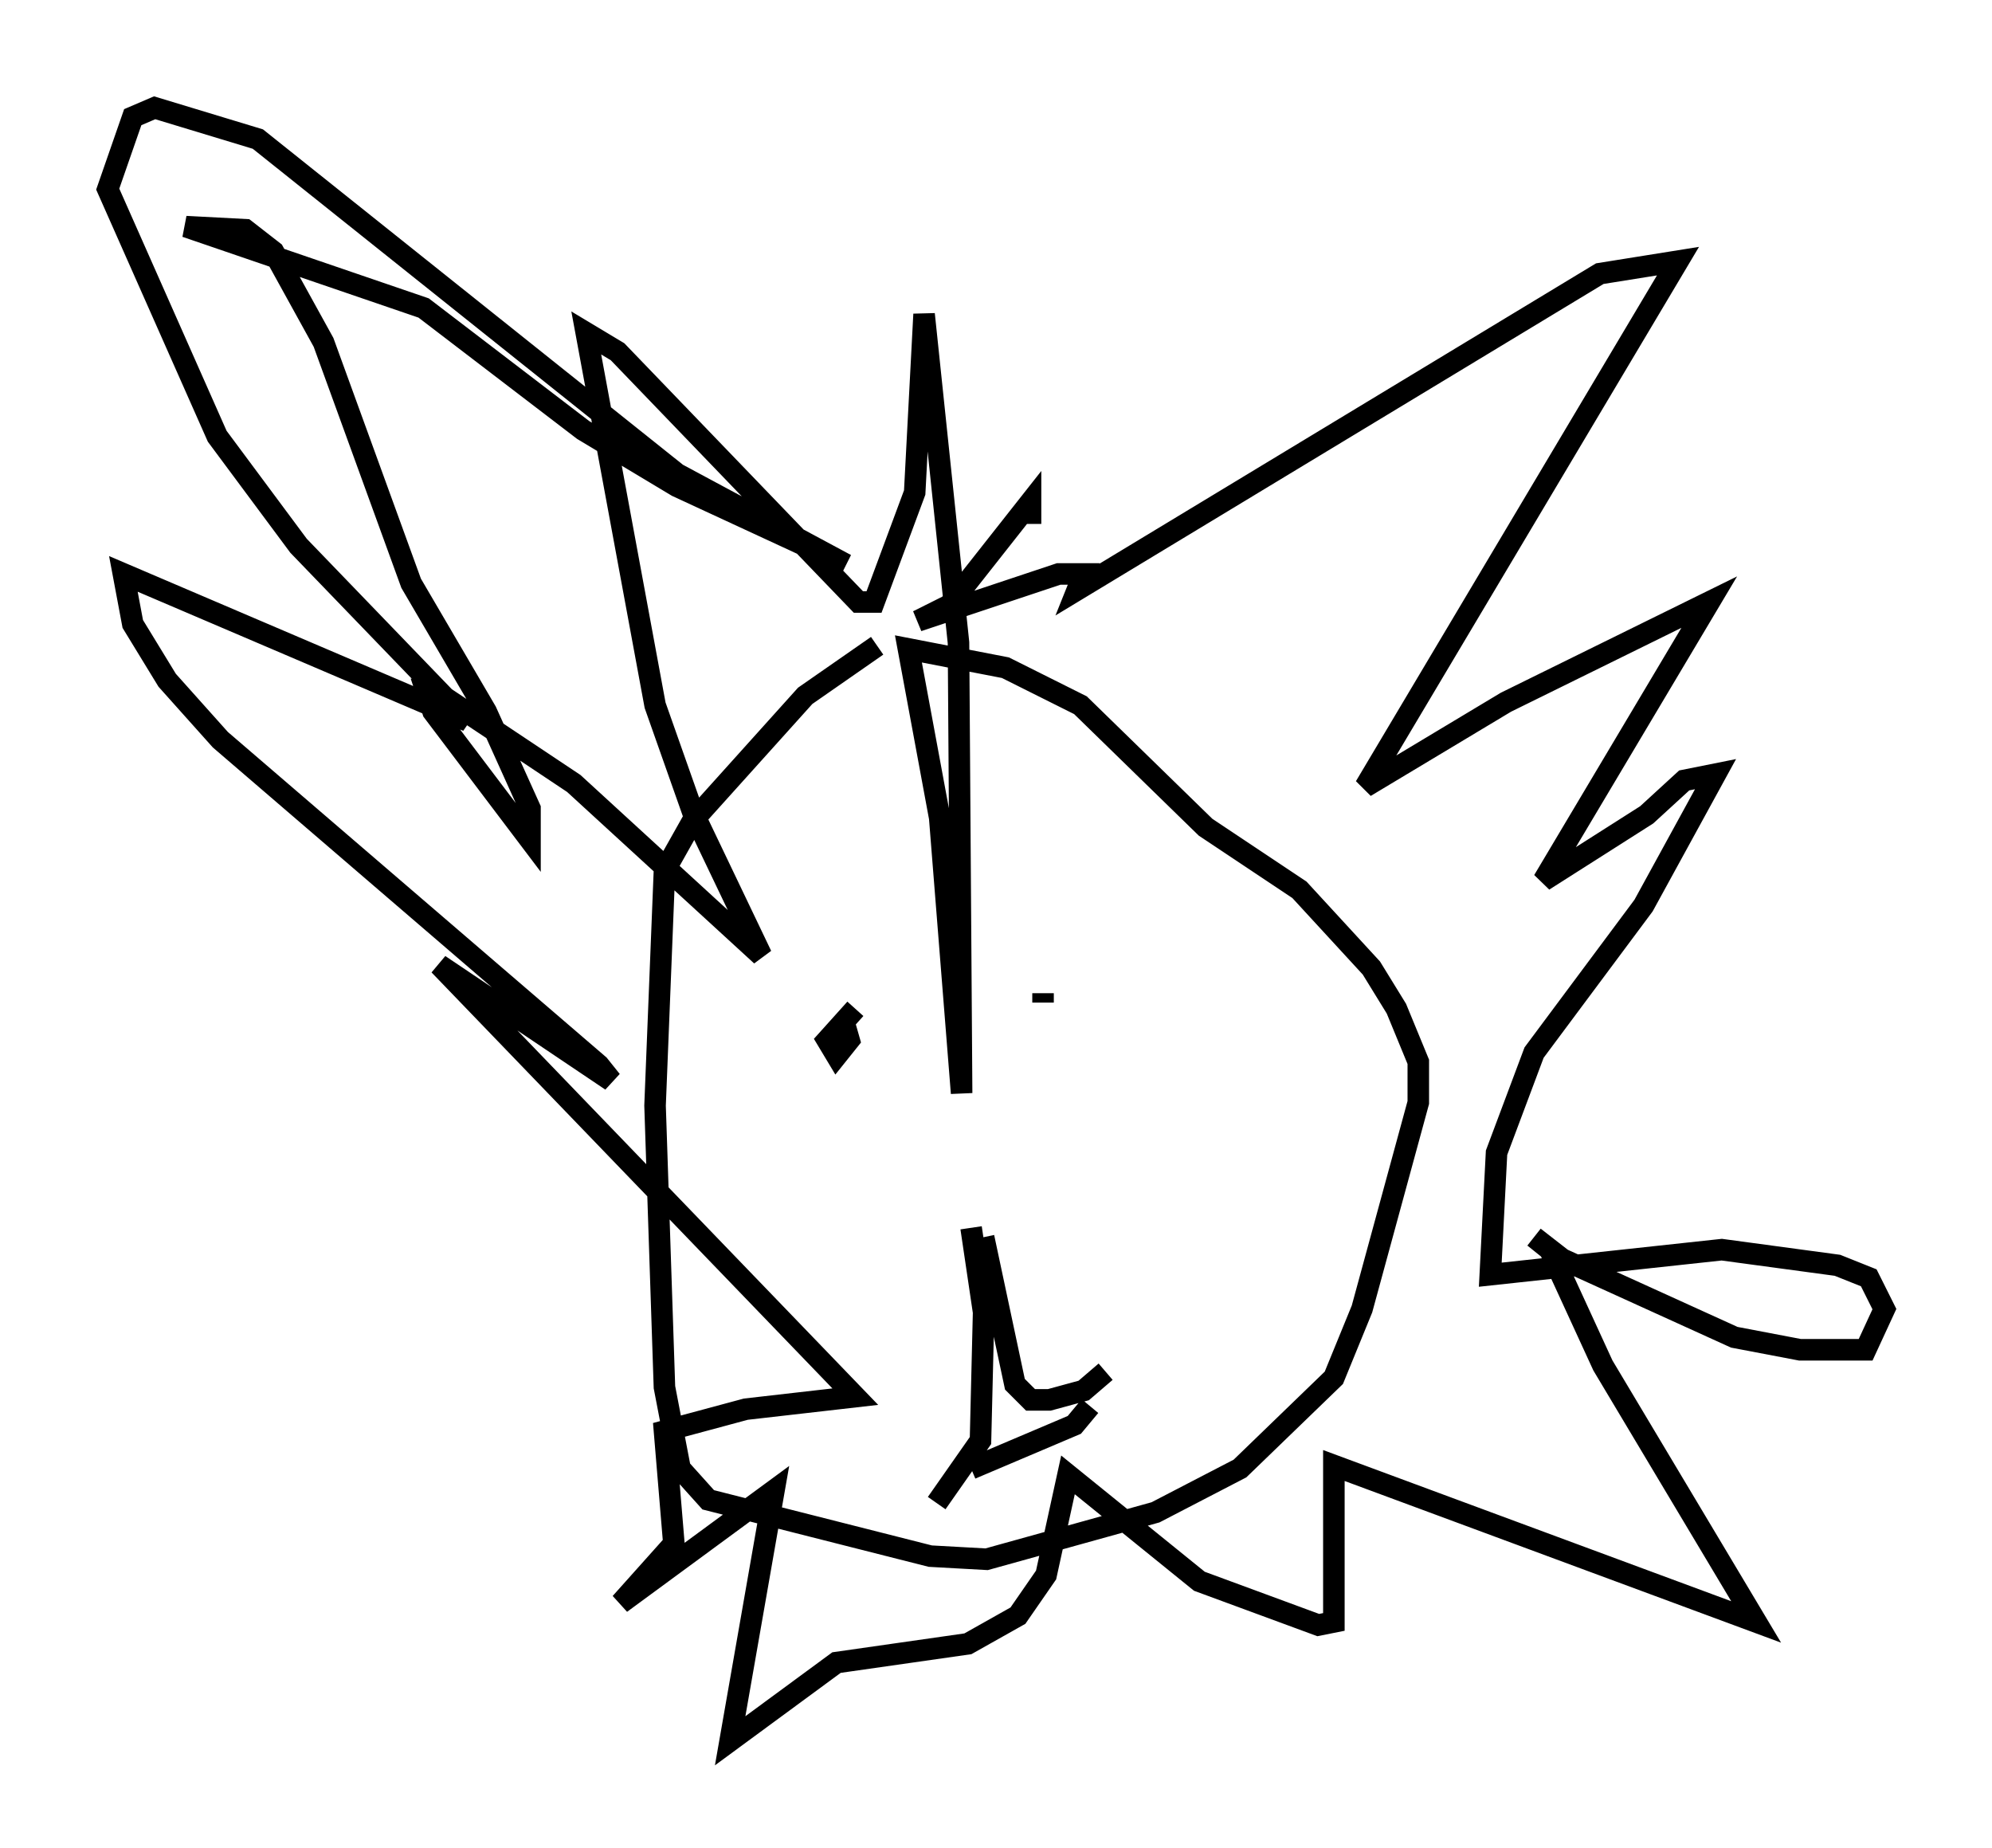 <?xml version="1.0" encoding="utf-8" ?>
<svg baseProfile="full" height="85.821" version="1.1" width="92.503" xmlns="http://www.w3.org/2000/svg" xmlns:ev="http://www.w3.org/2001/xml-events" xmlns:xlink="http://www.w3.org/1999/xlink"><defs /><rect fill="white" height="85.821" width="92.503" x="0" y="0" /><path d="M42.911, 29.693 m-2.179, 0.291 l-3.341, 2.324 -5.229, 5.81 l-1.307, 2.324 -0.436, 10.894 l0.436, 13.073 0.726, 3.777 l1.307, 1.453 10.313, 2.615 l2.615, 0.145 7.844, -2.179 l3.922, -2.034 4.358, -4.212 l1.307, -3.196 2.615, -9.587 l0.0, -1.888 -1.017, -2.469 l-1.162, -1.888 -3.341, -3.631 l-4.358, -2.905 -5.81, -5.665 l-3.486, -1.743 -4.503, -0.872 l1.453, 7.844 1.017, 12.782 l-0.145, -20.916 -1.598, -15.251 l-0.436, 8.279 -1.888, 5.084 l-0.726, 0.0 -11.184, -11.62 l-1.453, -0.872 3.196, 17.285 l1.743, 4.939 3.196, 6.682 l-8.715, -7.989 -6.101, -4.067 l-0.726, -0.145 0.291, 0.872 l4.503, 5.955 0.0, -1.453 l-2.034, -4.503 -3.486, -5.955 l-4.067, -11.184 -2.324, -4.212 l-1.307, -1.017 -2.76, -0.145 l11.039, 3.777 7.408, 5.665 l4.358, 2.615 7.844, 3.631 l-7.844, -4.212 -19.464, -15.542 l-4.793, -1.453 -1.017, 0.436 l-1.162, 3.341 5.084, 11.475 l3.777, 5.084 7.844, 8.134 l-15.978, -6.827 0.436, 2.324 l1.598, 2.615 2.469, 2.76 l17.575, 15.106 0.581, 0.726 l-7.989, -5.374 19.318, 20.045 l-5.084, 0.581 -3.777, 1.017 l0.436, 5.229 -2.469, 2.76 l7.117, -5.229 -2.034, 11.62 l4.939, -3.631 6.101, -0.872 l2.324, -1.307 1.307, -1.888 l1.017, -4.648 6.101, 4.939 l5.52, 2.034 0.726, -0.145 l0.0, -7.263 19.609, 7.263 l-7.117, -11.911 -2.469, -5.374 l-0.726, -0.581 1.307, 1.017 l7.989, 3.631 3.05, 0.581 l3.05, 0.0 0.872, -1.888 l-0.726, -1.453 -1.453, -0.581 l-5.374, -0.726 -10.749, 1.162 l0.291, -5.665 1.743, -4.648 l5.084, -6.827 3.341, -6.101 l-1.453, 0.291 -1.743, 1.598 l-4.793, 3.05 7.698, -12.927 l-9.441, 4.648 -6.536, 3.922 l14.525, -24.402 -3.631, 0.581 l-24.257, 14.67 0.291, -0.726 l-1.162, 0.0 -6.536, 2.179 l1.453, -0.726 3.777, -4.793 l0.0, 1.017 m-8.134, 22.514 l-1.307, 1.453 0.436, 0.726 l0.581, -0.726 -0.291, -1.017 m9.296, -1.162 l0.0, 0.436 m-3.341, 10.458 l0.581, 3.922 -0.145, 5.955 l-2.034, 2.905 m2.179, -12.346 l1.453, 6.827 0.726, 0.726 l0.872, 0.0 1.598, -0.436 l1.017, -0.872 m-6.246, 4.503 l4.793, -2.034 0.726, -0.872 " fill="none" stroke="black" stroke-width="1" /></svg>